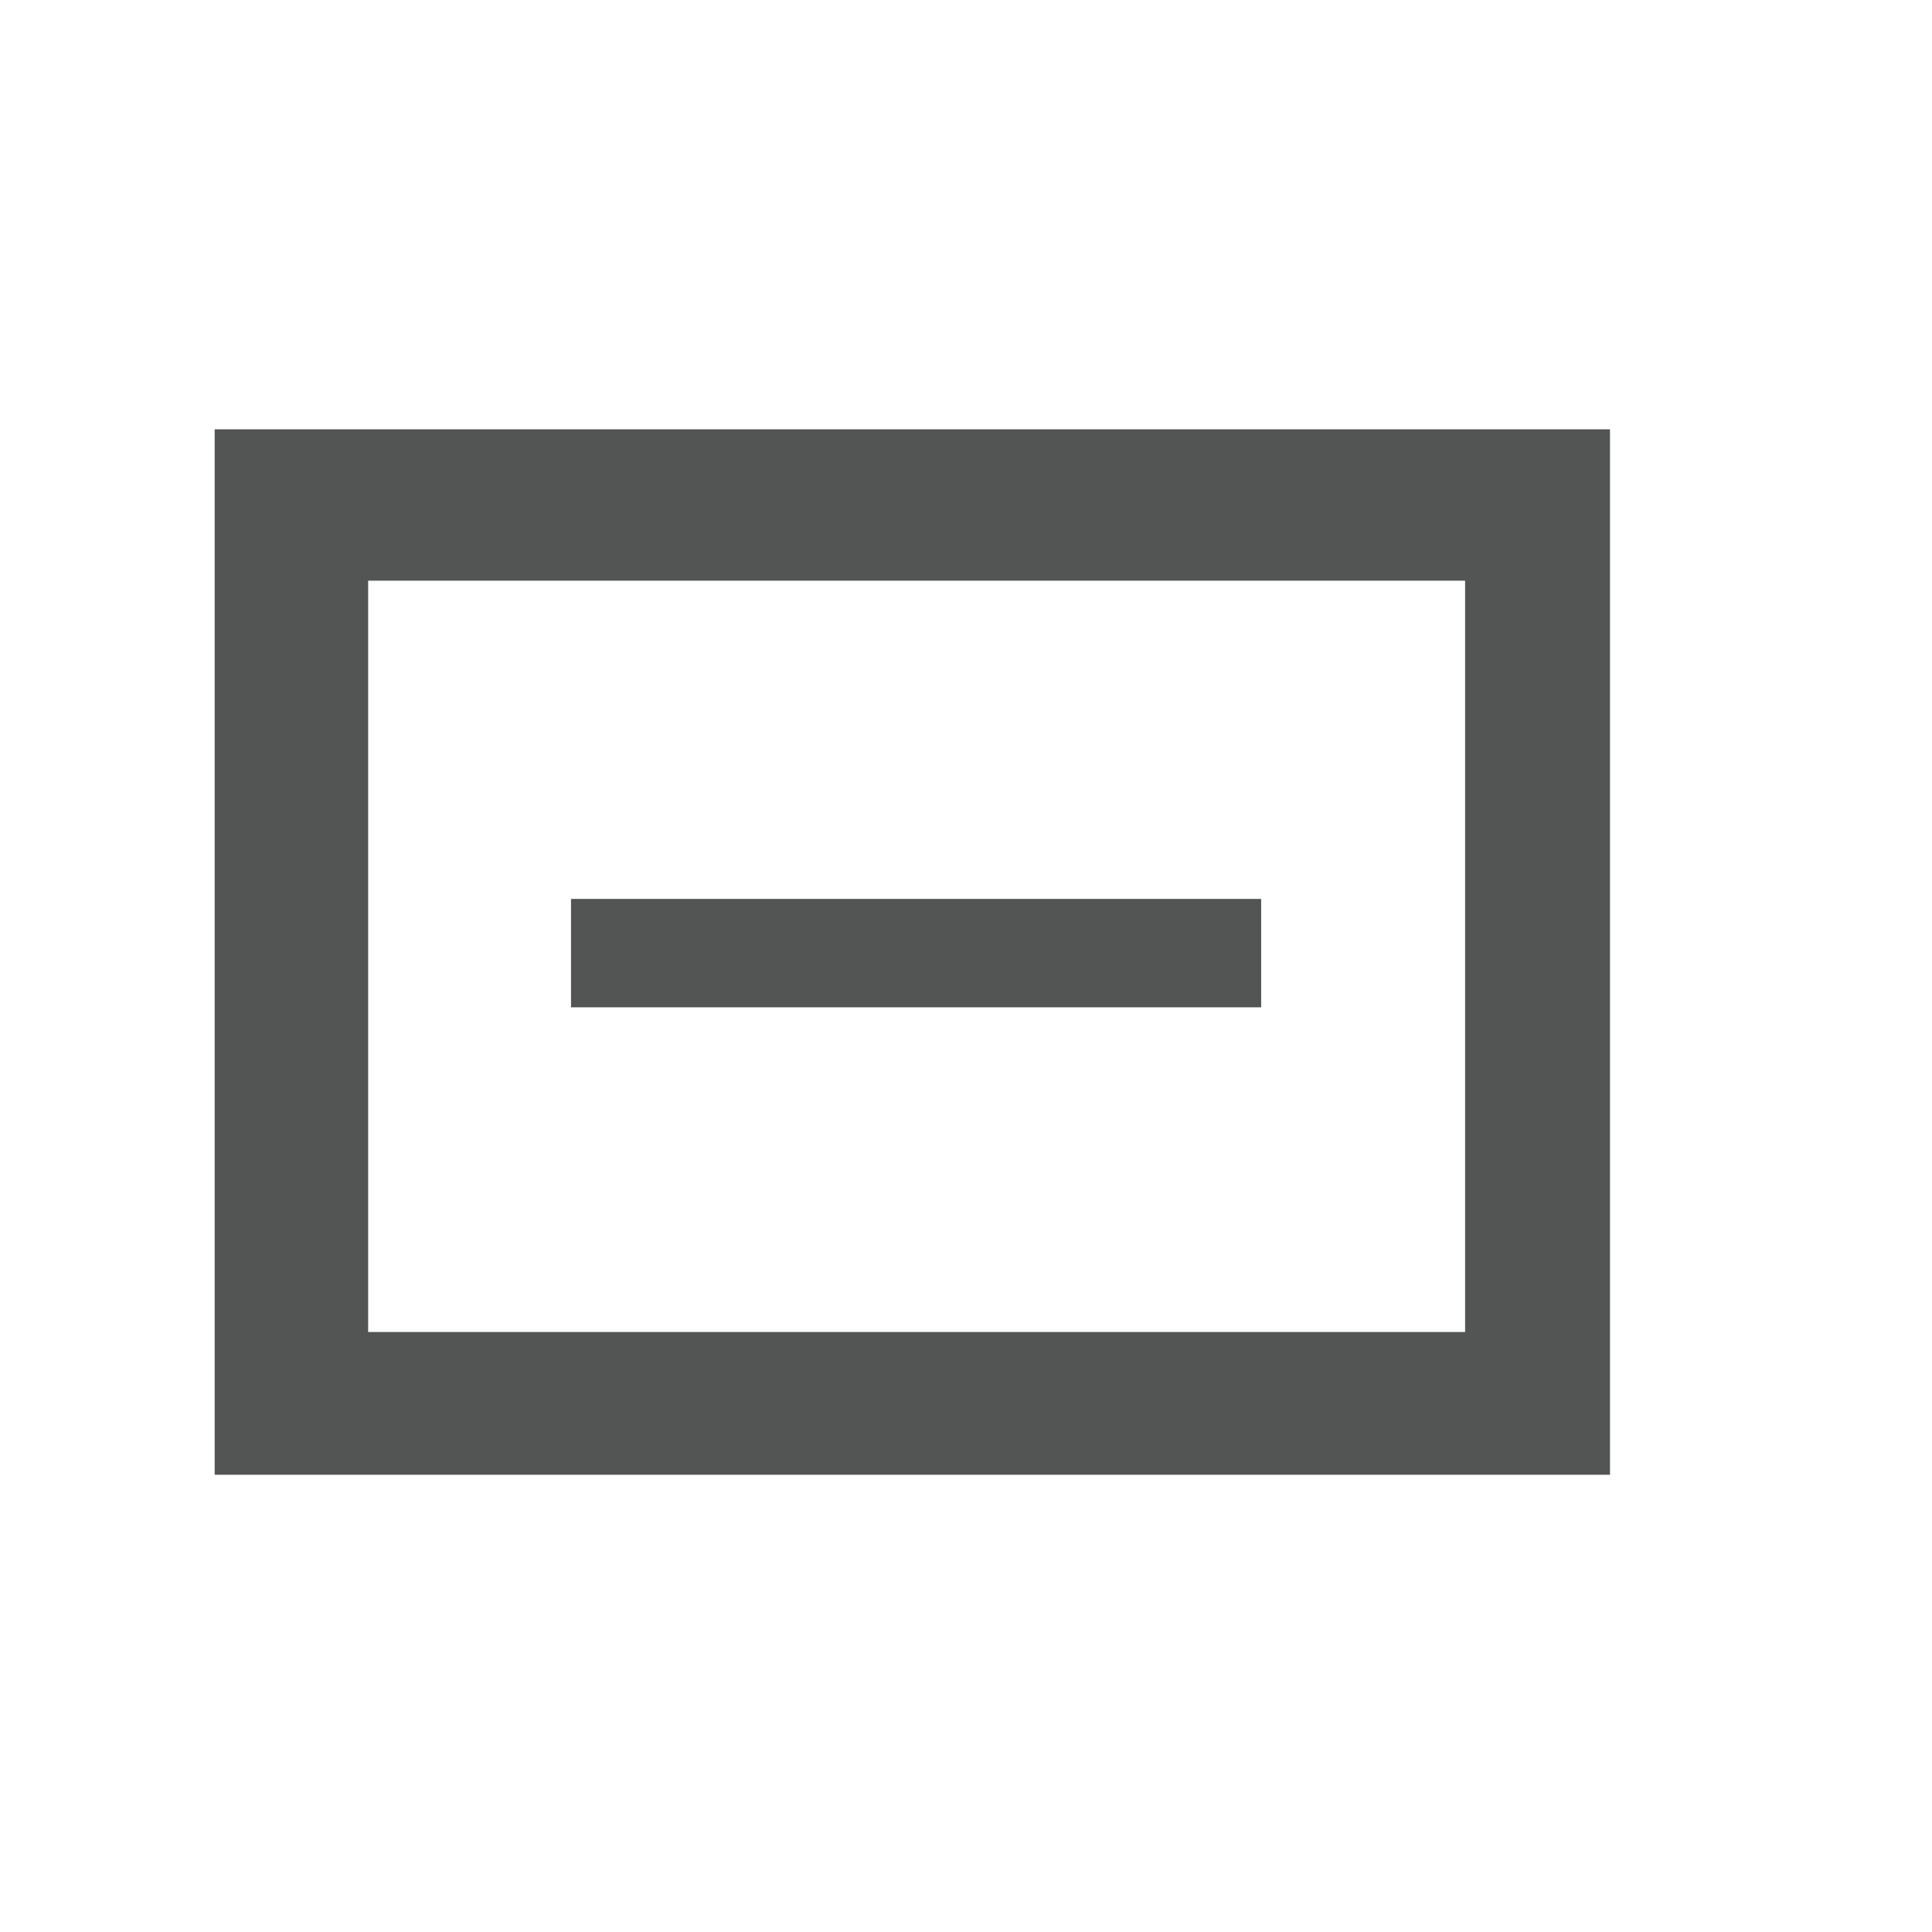<svg id="buttons" xmlns="http://www.w3.org/2000/svg" viewBox="0 0 18 18"><defs><style>.cls-1{fill:#535454;}.cls-2{fill:none;stroke:#535454;stroke-miterlimit:10;stroke-width:1.01px;}</style></defs><title>Artboard 1</title><g id="_Group_" data-name="&lt;Group&gt;"><g id="_Rectangle_" data-name="&lt;Rectangle&gt;"><path class="cls-1" d="M13.65,5.41v7H3.43v-7H13.65M15,4H2v9.74H15V4Z"/></g></g><line id="_Path_" data-name="&lt;Path&gt;" class="cls-2" x1="5.32" y1="8.88" x2="11.75" y2="8.88"/></svg>